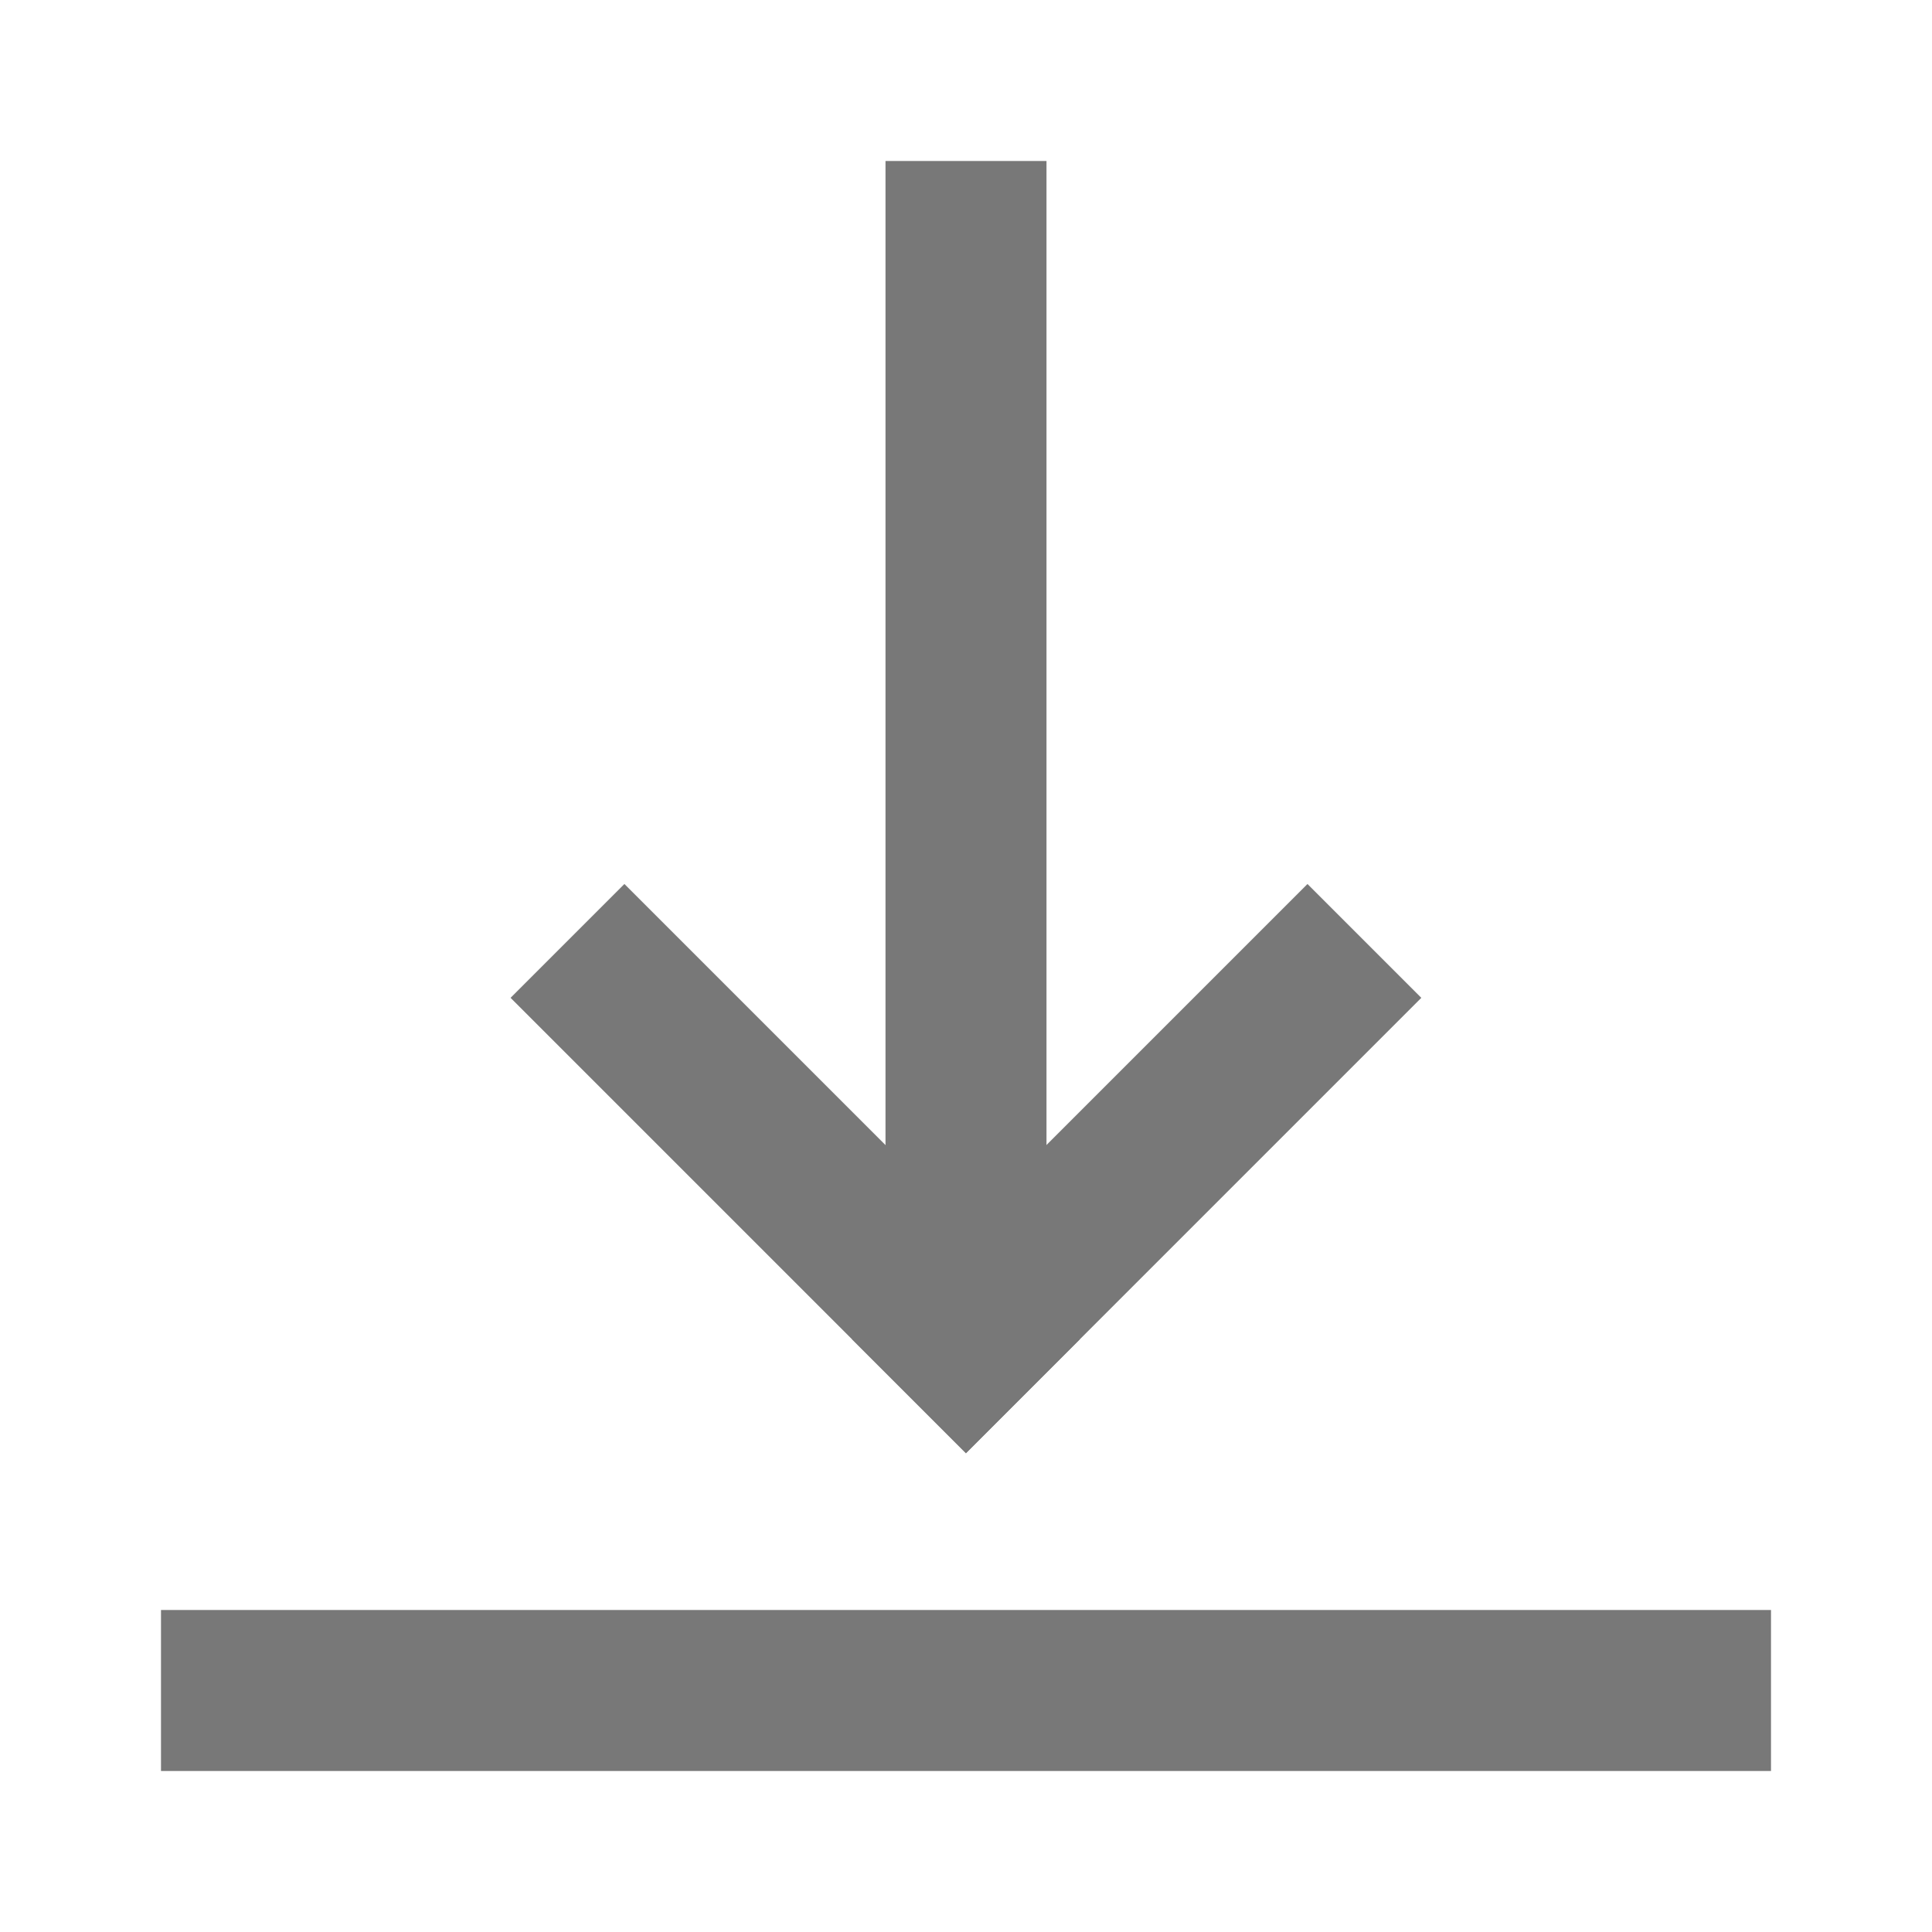 <svg xmlns="http://www.w3.org/2000/svg" width="12" height="12" viewBox="0 0 12 12"><g fill="none" fill-rule="evenodd"><rect width="1" height="7" x="5.5" y="1" fill="#787878"/><rect width="10" height="1" x="1" y="10" fill="#787878"/><g fill="#787878" transform="rotate(-45 8.36 -.022)"><rect width="1" height="4" x=".293" y=".707"/><rect width="4" height="1" x=".293" y="3.707"/></g></g></svg>